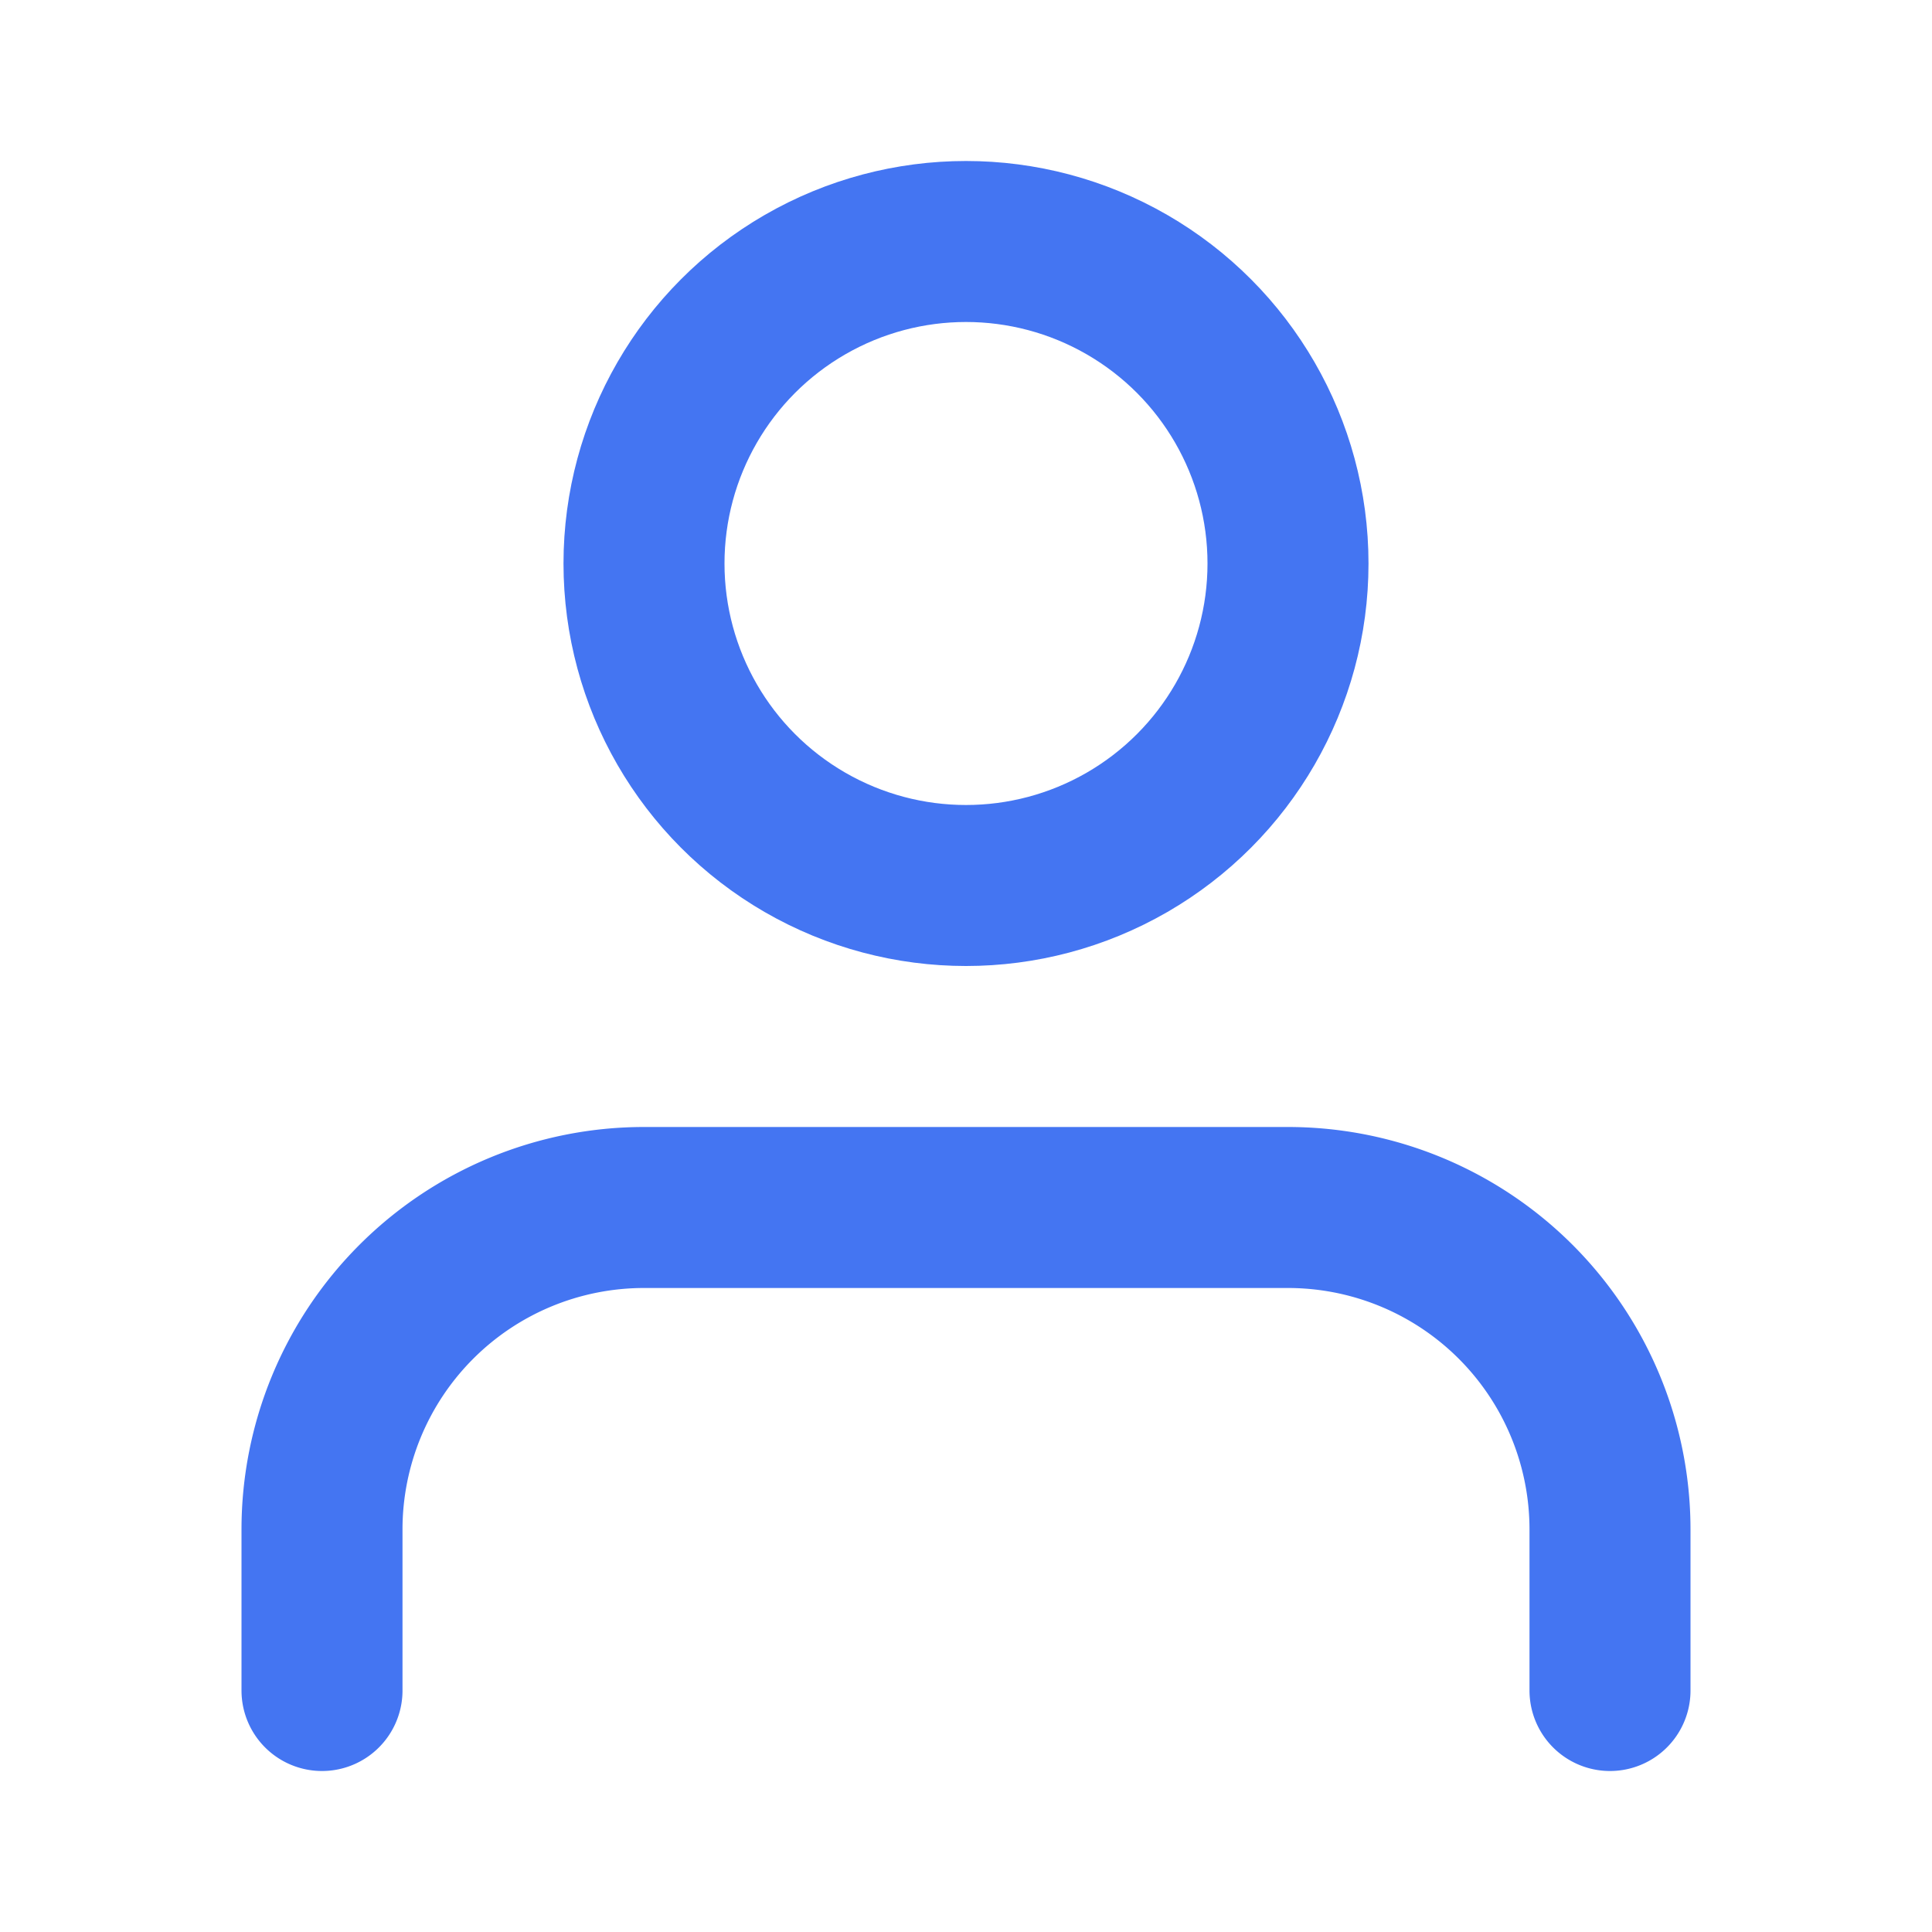 <svg xmlns="http://www.w3.org/2000/svg" width="24" height="24" viewBox="0 0 24 24" fill="none" stroke="#4475F2" stroke-width="2" stroke-linecap="round" stroke-linejoin="round" class="feather feather-user"><path d="M20 21v-2a4 4 0 0 0-4-4H8a4 4 0 0 0-4 4v2"></path><circle cx="12" cy="7" r="4"></circle></svg>
